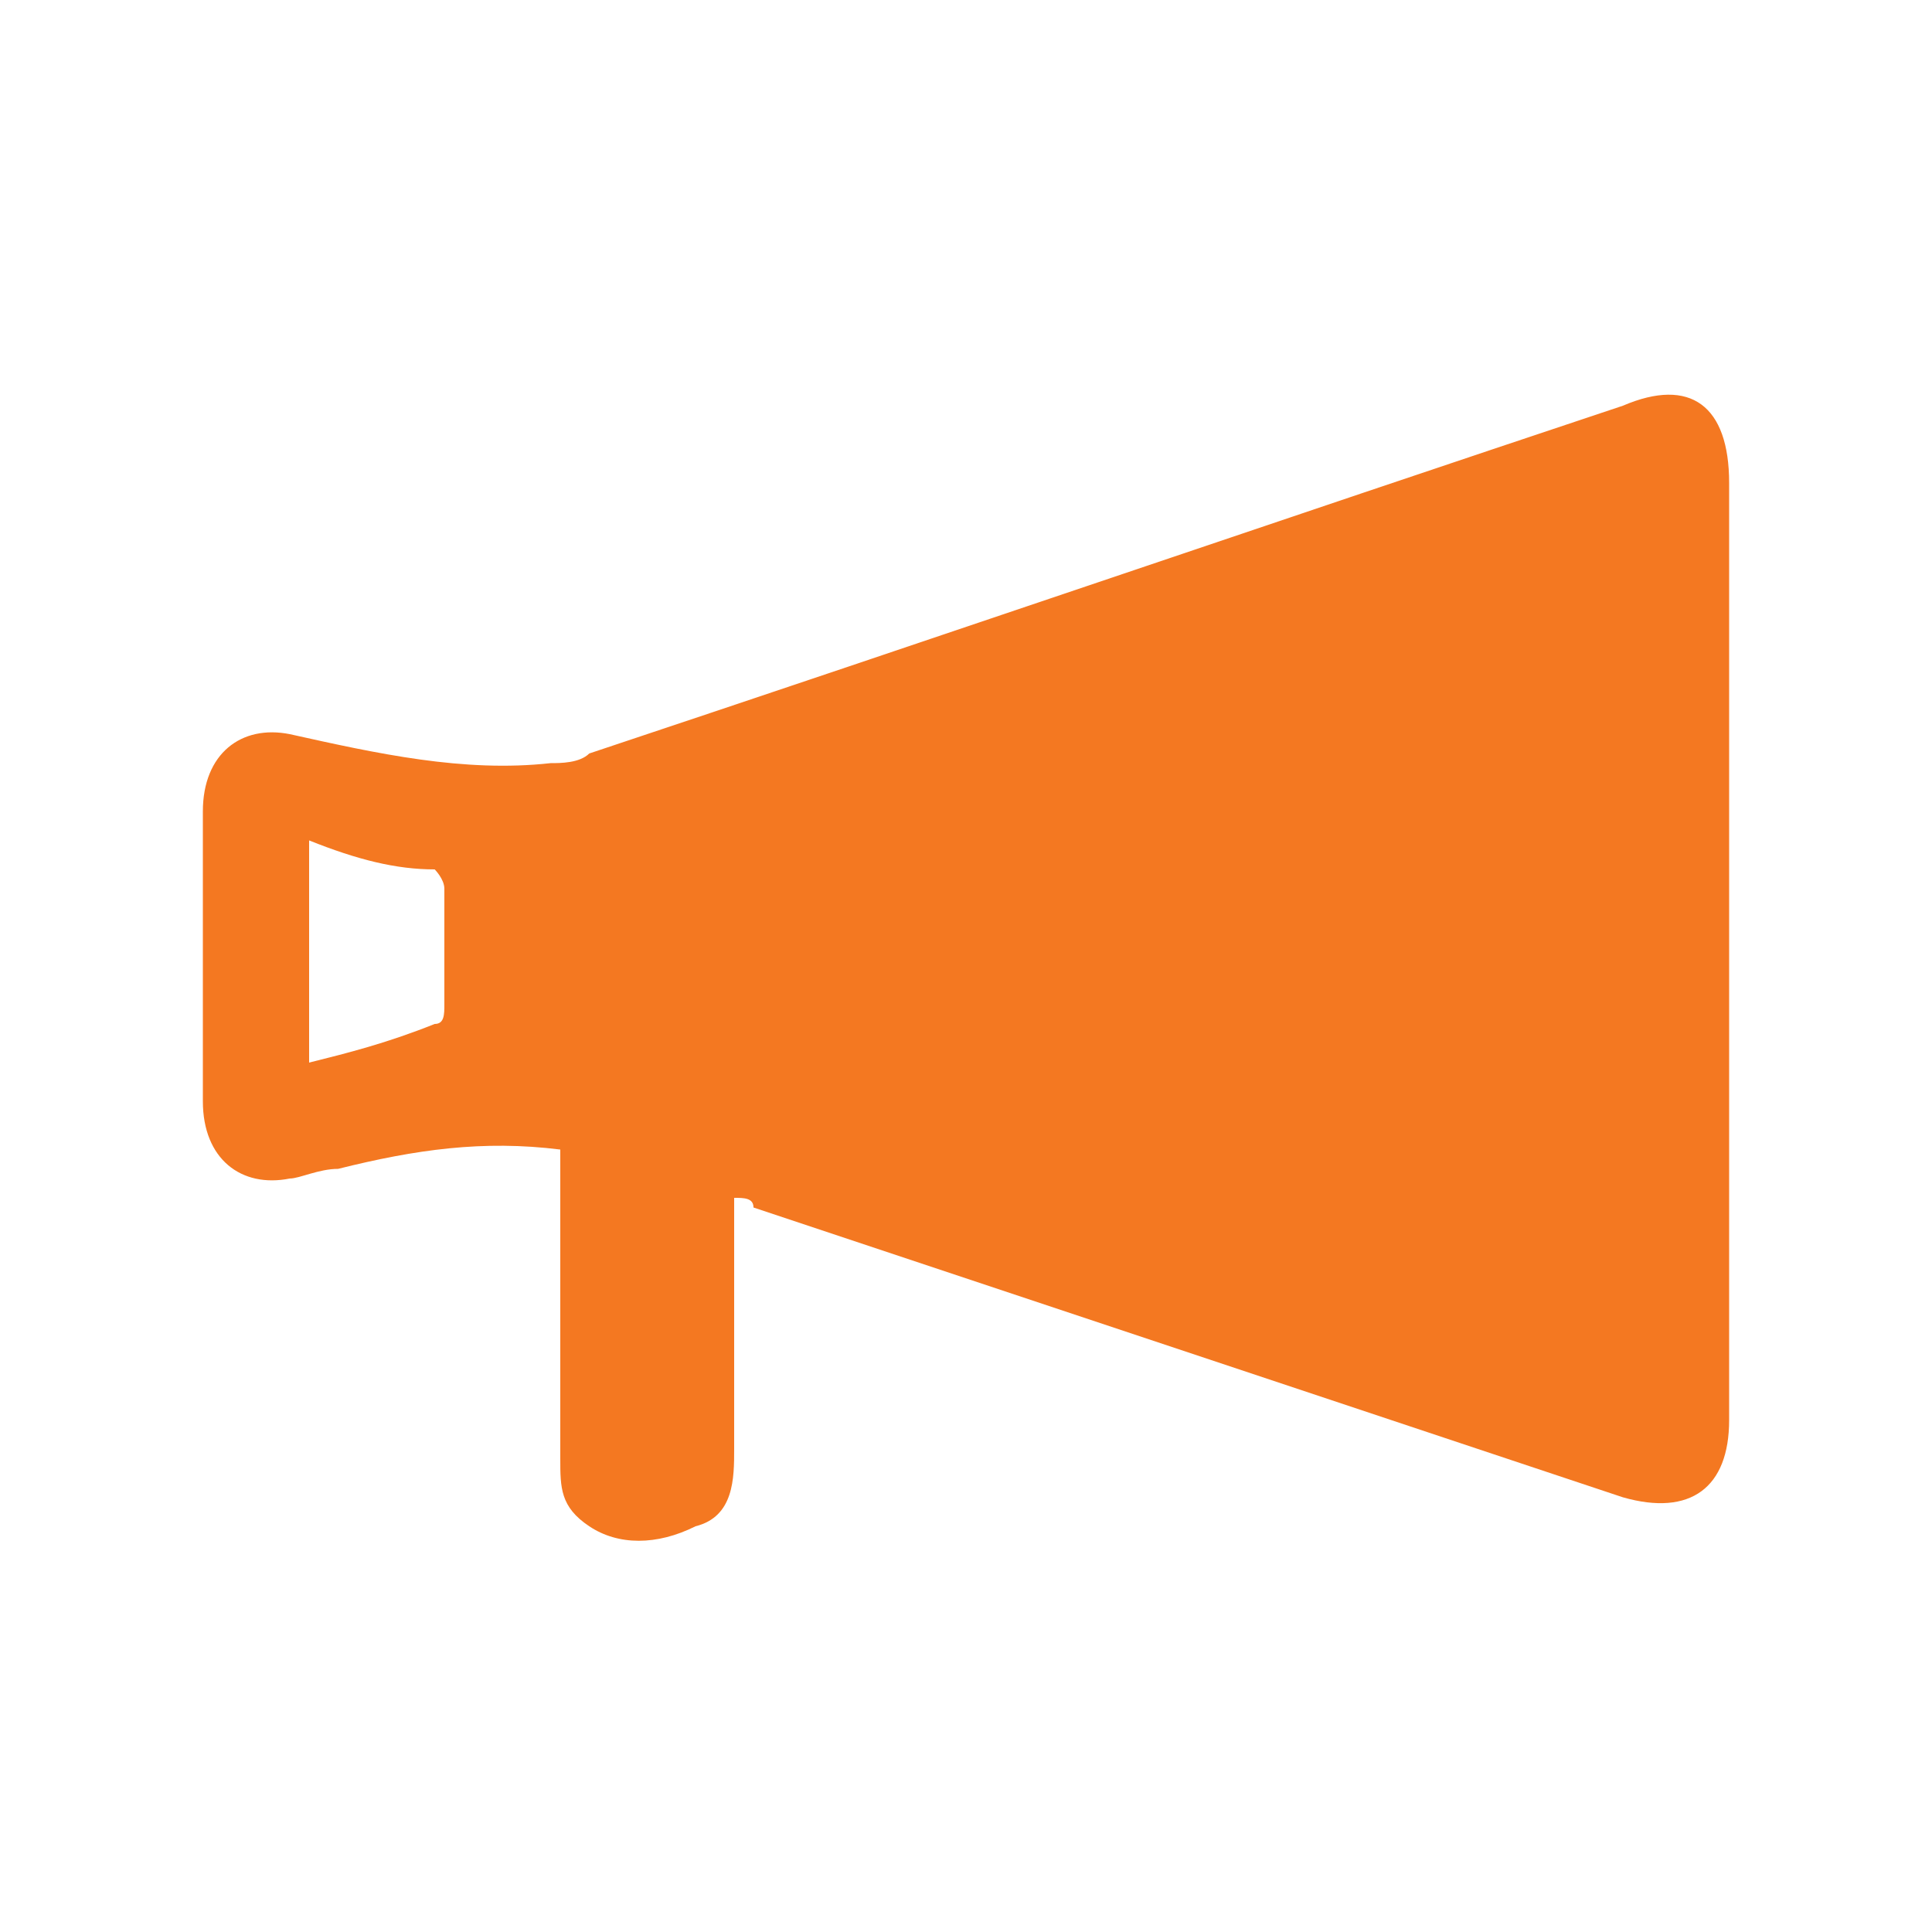 <?xml version="1.0" encoding="utf-8"?>
<!-- Generator: Adobe Illustrator 18.1.1, SVG Export Plug-In . SVG Version: 6.00 Build 0)  -->
<svg version="1.1" id="Icons" xmlns="http://www.w3.org/2000/svg" xmlns:xlink="http://www.w3.org/1999/xlink" x="0px" y="0px"
	 viewBox="0 0 20 20" enable-background="new 0 0 20 20" xml:space="preserve">
<g>
	<path fill-rule="evenodd" clip-rule="evenodd" fill="#F47821" d="M7.6,12.4c0,0.9,0,1.7,0,2.6c0,0.3,0,0.7-0.4,0.8
		c-0.4,0.2-0.8,0.2-1.1,0c-0.3-0.2-0.3-0.4-0.3-0.7c0-1,0-2,0-3c0-0.1,0-0.1,0-0.2c-0.8-0.1-1.5,0-2.3,0.2c-0.2,0-0.4,0.1-0.5,0.1
		c-0.5,0.1-0.9-0.2-0.9-0.8c0-0.7,0-1.4,0-2.1c0-0.3,0-0.6,0-0.9c0-0.6,0.4-0.9,0.9-0.8C3.9,7.8,4.8,8,5.7,7.9c0.1,0,0.3,0,0.4-0.1
		c3.6-1.2,7.1-2.4,10.7-3.6c0.7-0.3,1.1,0,1.1,0.8c0,3.2,0,6.5,0,9.7c0,0.7-0.4,1-1.1,0.8c-3-1-6-2-9-3C7.8,12.4,7.7,12.4,7.6,12.4z
		 M3.2,11c0.4-0.1,0.8-0.2,1.3-0.4c0.1,0,0.1-0.1,0.1-0.2c0-0.4,0-0.8,0-1.2c0-0.1-0.1-0.2-0.1-0.2C4.1,9,3.7,8.9,3.2,8.7
		C3.2,9.5,3.2,10.2,3.2,11z"/>
</g>
</svg>
